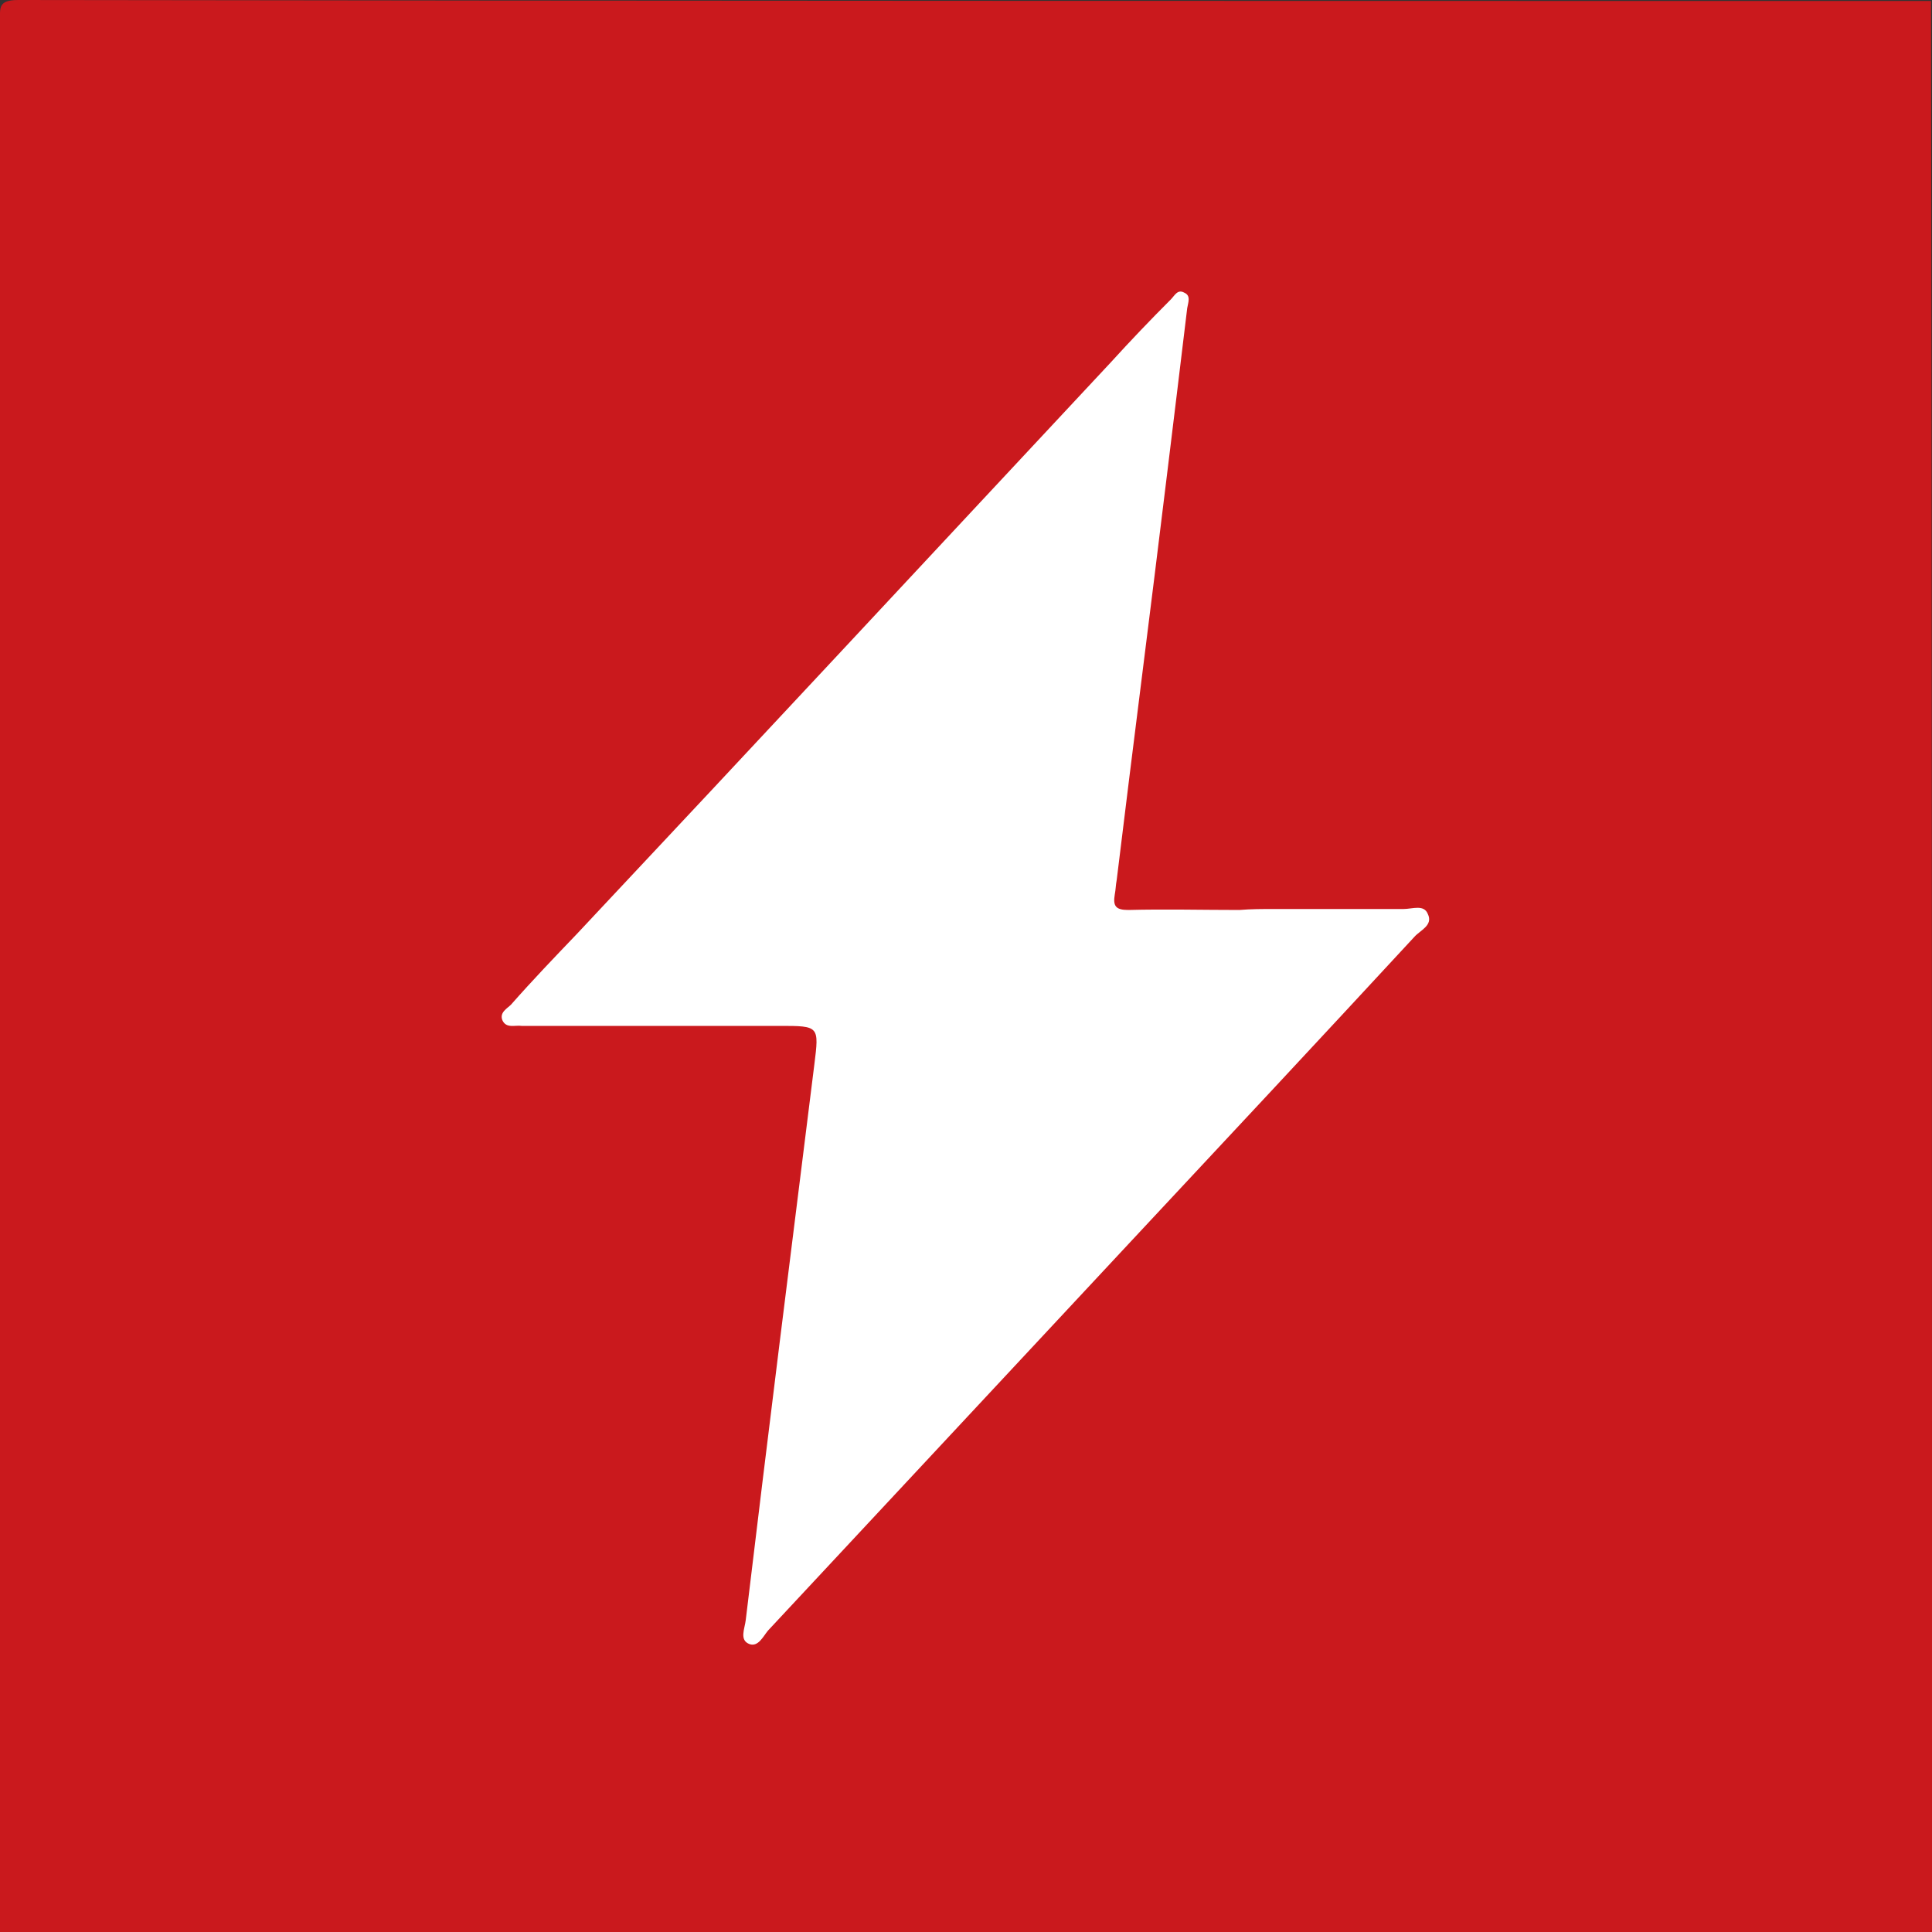 <?xml version="1.0" encoding="utf-8"?>
<!-- Generator: Adobe Illustrator 26.2.1, SVG Export Plug-In . SVG Version: 6.00 Build 0)  -->
<svg version="1.1" id="레이어_1" xmlns="http://www.w3.org/2000/svg" xmlns:xlink="http://www.w3.org/1999/xlink" x="0px"
	 y="0px" viewBox="0 0 200 200" style="enable-background:new 0 0 200 200;" xml:space="preserve">
<rect x="0" y="0" width="200" height="200" fill="#333333" stroke="none"/>
<style type="text/css">
	.st0{fill:#CA191D;}
	.st1{fill:#FFFFFF;}
</style>
<g>
	<path class="st0" d="M200,200c-66.6,0-133.3,0-200,0c0-2.1,0-4.3,0-6.4C0,129.8,0,66,0,2.2C0,0.8-0.2,0,1.9,0
		C67.6,0.1,133.3,0.1,199,0.1c0.3,0,0.6,0,0.9,0C200,66.7,200,133.4,200,200z"/>
	<path class="st1" d="M131.8,94.1c4.5,0,9,0,13.5,0c0.9,0,2.1-0.5,2.5,0.5c0.6,1.2-0.8,1.7-1.4,2.4c-9.8,10.6-19.7,21.2-29.6,31.8
		c-12.4,13.3-24.9,26.7-37.3,40c-0.5,0.6-1,1.7-1.9,1.4c-1.1-0.4-0.5-1.6-0.4-2.5c2.3-19.2,4.7-38.3,7.1-57.5c0.5-4,0.5-4-3.6-4
		c-8.6,0-17.2,0-25.7,0c-0.3,0-0.7,0-1,0c-0.7-0.1-1.6,0.3-2-0.6c-0.3-0.8,0.5-1.2,0.9-1.6c2.2-2.5,4.5-4.9,6.8-7.3
		C78.2,77,96.6,57.2,115,37.5c2-2.2,4.1-4.4,6.2-6.5c0.4-0.4,0.7-1.1,1.4-0.7c0.7,0.3,0.4,1,0.3,1.6c-0.7,5.8-1.4,11.6-2.1,17.3
		c-1.7,14-3.5,27.9-5.2,41.9c-0.1,0.5-0.1,1-0.2,1.5c-0.2,1.2,0.1,1.6,1.4,1.6c3.8-0.1,7.7,0,11.5,0
		C129.5,94.1,130.7,94.1,131.8,94.1C131.8,94.1,131.8,94.1,131.8,94.1z"/>
</g>
</svg>
